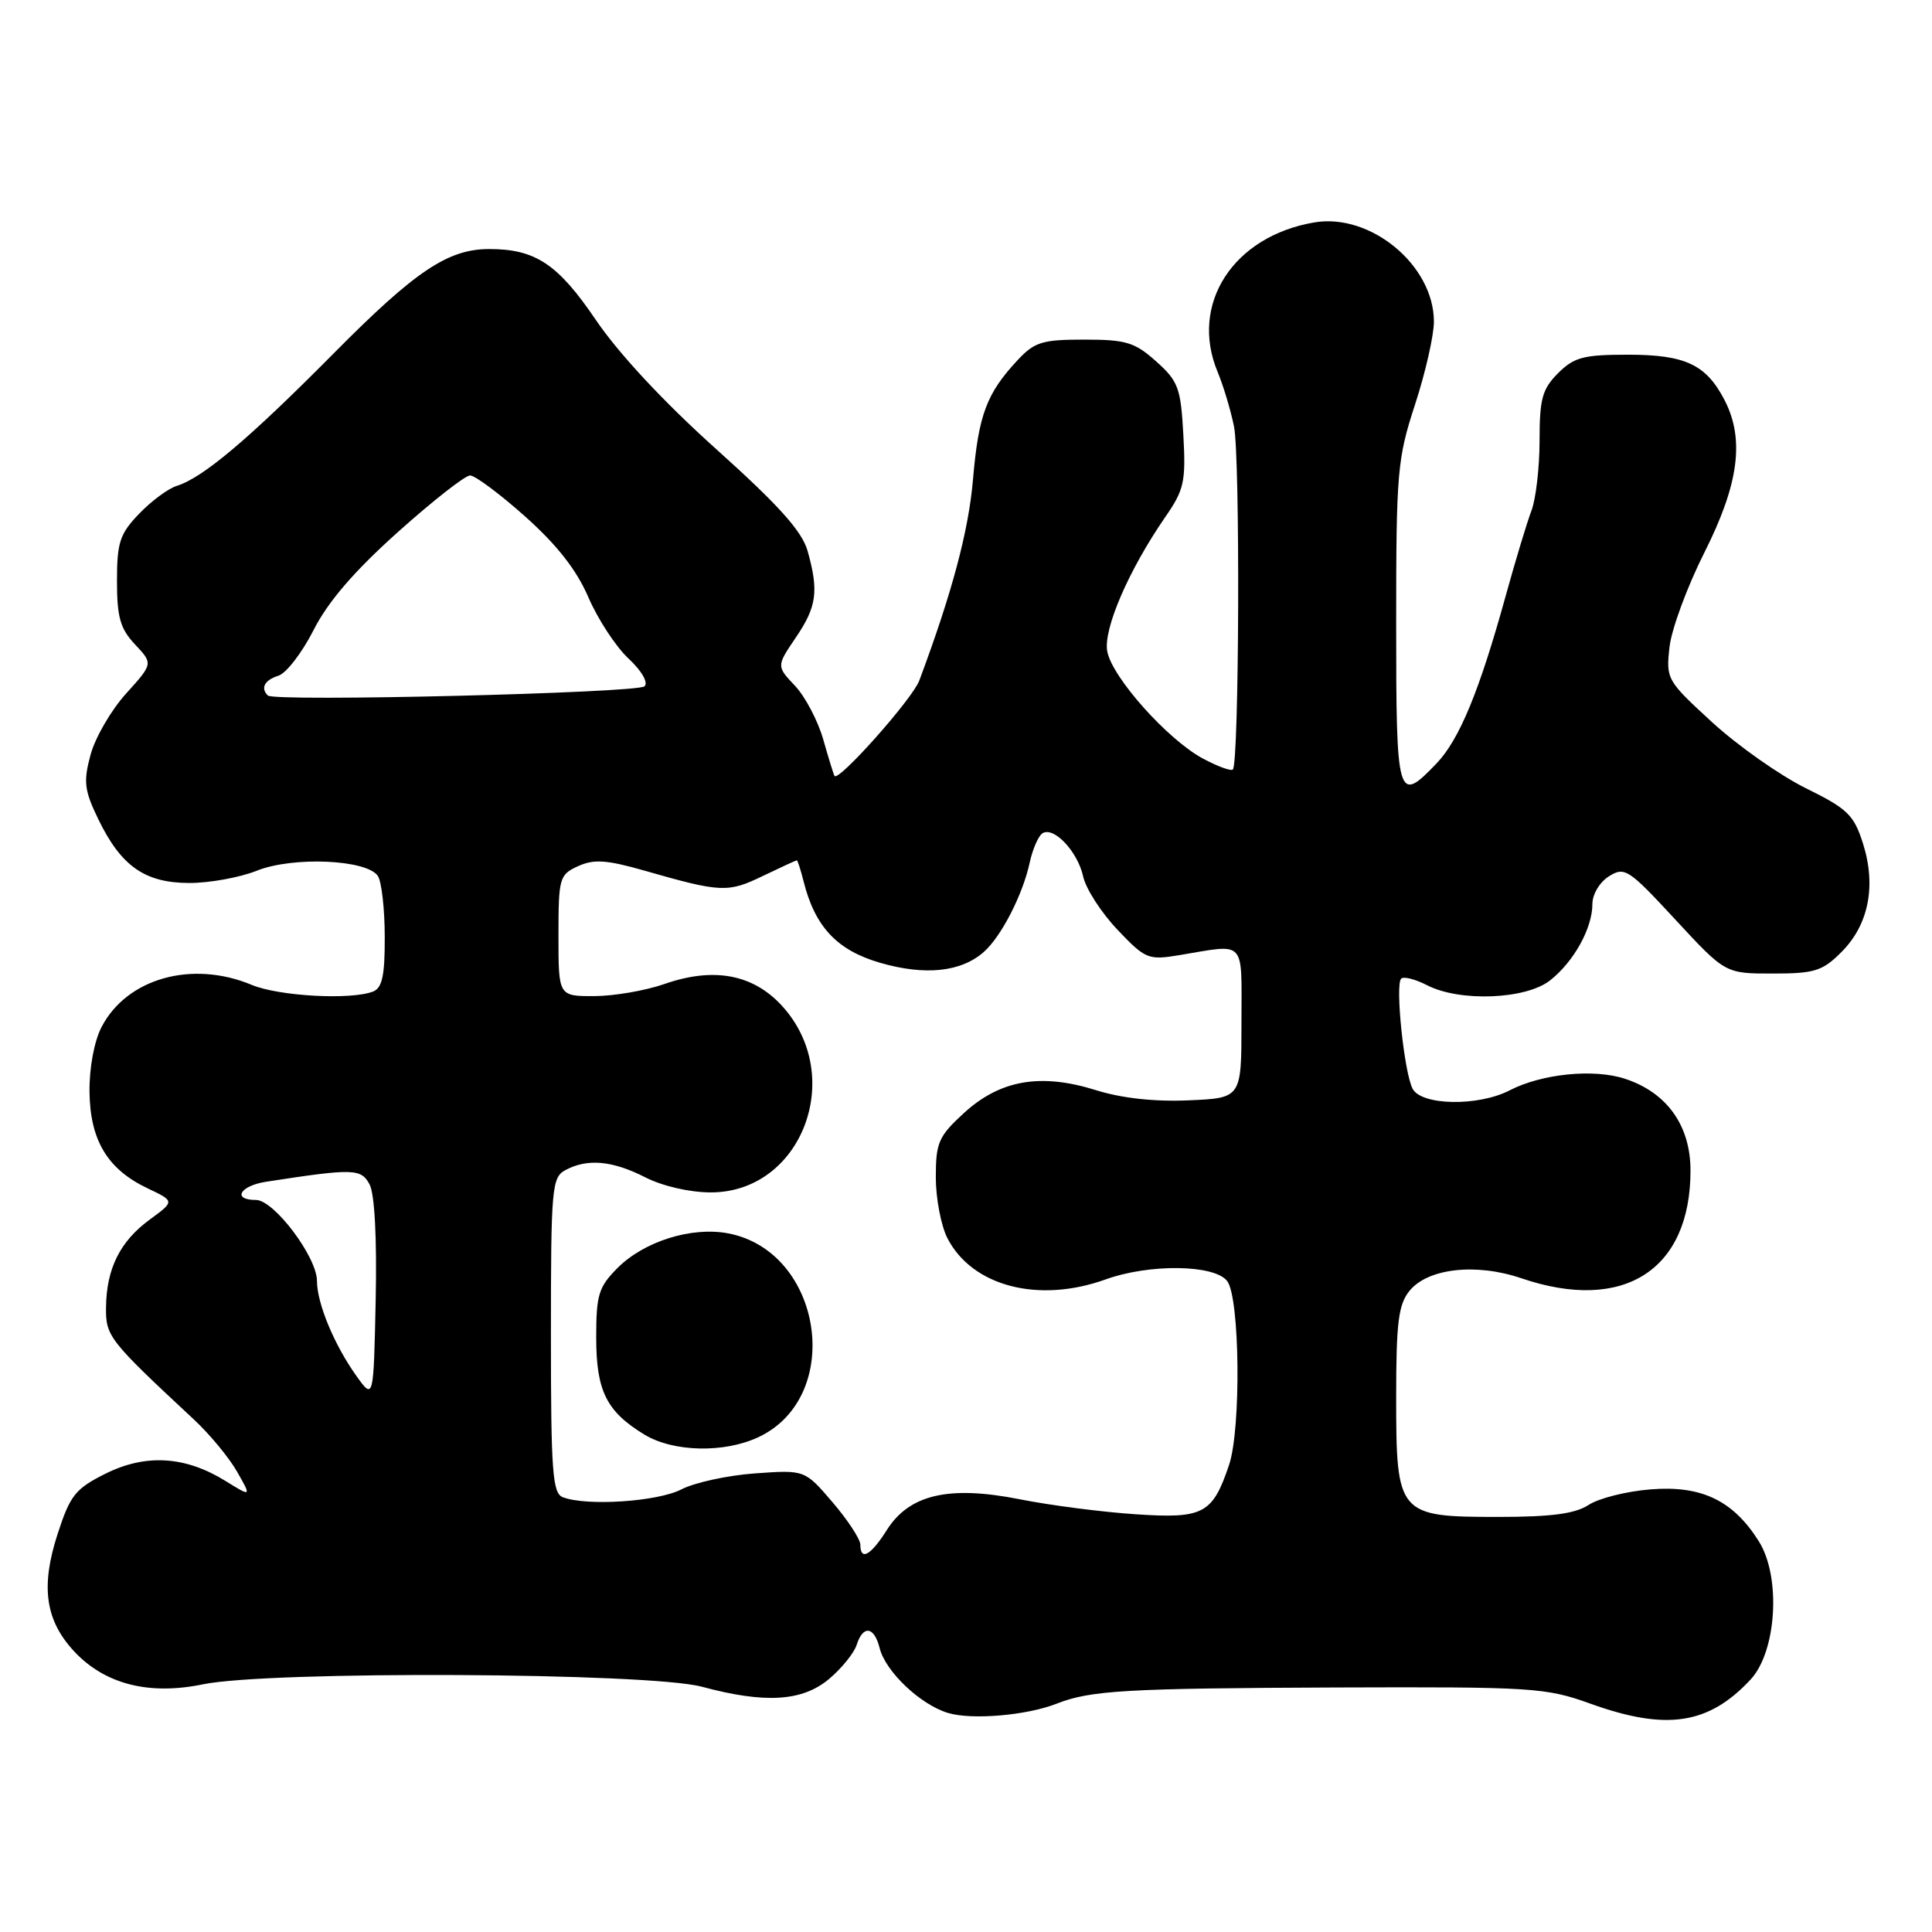<?xml version="1.0" encoding="UTF-8" standalone="no"?>
<!DOCTYPE svg PUBLIC "-//W3C//DTD SVG 1.1//EN" "http://www.w3.org/Graphics/SVG/1.1/DTD/svg11.dtd" >
<svg xmlns="http://www.w3.org/2000/svg" xmlns:xlink="http://www.w3.org/1999/xlink" version="1.1" viewBox="0 0 256 256">
 <g >
 <path fill="currentColor"
d=" M 140.00 225.75 C 144.50 223.98 149.15 223.71 177.00 223.60 C 203.14 223.51 204.81 223.61 210.75 225.75 C 220.80 229.36 226.39 228.52 231.95 222.56 C 235.42 218.85 236.02 208.95 233.06 204.24 C 229.66 198.82 225.45 196.80 218.71 197.35 C 215.53 197.60 211.84 198.53 210.50 199.41 C 208.71 200.58 205.57 201.00 198.54 201.00 C 185.23 201.00 185.00 200.73 185.00 185.11 C 185.00 175.25 185.30 172.85 186.76 171.05 C 189.19 168.05 195.58 167.33 201.60 169.38 C 215.11 173.98 224.00 168.32 224.00 155.11 C 224.00 149.15 220.89 144.78 215.34 142.95 C 211.20 141.58 204.31 142.27 200.03 144.48 C 195.88 146.63 188.32 146.50 187.17 144.25 C 186.05 142.06 184.85 130.49 185.66 129.68 C 185.98 129.35 187.52 129.74 189.08 130.54 C 193.41 132.78 202.17 132.44 205.39 129.91 C 208.54 127.43 211.00 123.00 211.00 119.79 C 211.00 118.49 211.97 116.88 213.20 116.11 C 215.28 114.81 215.79 115.15 222.01 121.87 C 228.61 129.00 228.61 129.00 234.88 129.00 C 240.44 129.00 241.48 128.68 244.00 126.15 C 247.61 122.55 248.63 117.39 246.86 111.78 C 245.65 107.97 244.82 107.17 239.28 104.44 C 235.86 102.75 230.29 98.83 226.90 95.73 C 220.86 90.19 220.74 89.99 221.22 85.73 C 221.49 83.34 223.58 77.69 225.86 73.17 C 230.41 64.13 231.19 58.20 228.51 53.01 C 226.07 48.30 223.31 47.00 215.73 47.00 C 209.82 47.00 208.58 47.33 206.45 49.45 C 204.35 51.56 204.00 52.84 204.00 58.39 C 204.00 61.95 203.51 66.14 202.92 67.68 C 202.33 69.23 200.79 74.33 199.50 79.00 C 196.02 91.60 193.37 98.00 190.34 101.17 C 185.17 106.56 185.00 105.96 185.00 82.63 C 185.00 62.54 185.15 60.80 187.50 53.60 C 188.88 49.38 190.00 44.44 190.00 42.62 C 190.00 35.16 181.62 28.21 174.16 29.47 C 163.41 31.29 157.59 40.29 161.34 49.28 C 162.08 51.05 163.06 54.30 163.51 56.50 C 164.34 60.48 164.20 101.09 163.36 101.96 C 163.12 102.21 161.32 101.55 159.37 100.50 C 154.71 97.99 147.38 89.78 146.72 86.33 C 146.16 83.39 149.55 75.54 154.41 68.50 C 156.91 64.89 157.14 63.83 156.80 57.63 C 156.46 51.38 156.13 50.51 153.19 47.88 C 150.36 45.35 149.20 45.00 143.67 45.00 C 138.09 45.00 137.08 45.31 134.81 47.75 C 130.73 52.13 129.66 54.97 128.93 63.50 C 128.35 70.34 126.15 78.57 121.81 90.18 C 120.92 92.59 111.13 103.60 110.58 102.82 C 110.46 102.64 109.79 100.47 109.09 98.00 C 108.39 95.53 106.70 92.32 105.35 90.88 C 102.88 88.27 102.88 88.27 105.44 84.49 C 108.23 80.39 108.51 78.34 107.01 73.00 C 106.27 70.39 103.21 66.97 94.89 59.50 C 87.95 53.27 81.94 46.81 78.93 42.36 C 73.92 34.98 70.94 33.00 64.82 33.00 C 59.36 33.00 55.04 35.90 44.28 46.76 C 33.00 58.15 26.91 63.29 23.43 64.38 C 22.29 64.73 20.04 66.40 18.43 68.08 C 15.87 70.74 15.50 71.88 15.50 76.99 C 15.50 81.78 15.93 83.30 17.89 85.39 C 20.29 87.94 20.29 87.94 16.70 91.91 C 14.72 94.10 12.61 97.74 12.00 100.01 C 11.03 103.59 11.17 104.72 13.03 108.56 C 16.05 114.79 19.21 117.00 25.11 117.00 C 27.78 117.00 31.78 116.27 34.01 115.38 C 38.82 113.45 48.68 113.89 50.08 116.09 C 50.57 116.87 50.98 120.49 50.98 124.14 C 51.00 129.29 50.64 130.92 49.42 131.39 C 46.45 132.53 36.94 132.00 33.35 130.50 C 25.44 127.20 16.80 129.63 13.45 136.10 C 12.48 137.98 11.82 141.51 11.86 144.69 C 11.94 151.11 14.25 154.94 19.56 157.46 C 23.16 159.17 23.16 159.17 19.83 161.61 C 15.91 164.48 14.11 168.09 14.05 173.21 C 14.00 177.06 14.39 177.56 25.67 188.07 C 27.78 190.03 30.36 193.15 31.41 195.00 C 33.33 198.37 33.33 198.37 29.87 196.23 C 24.54 192.93 19.32 192.62 14.00 195.26 C 9.99 197.26 9.30 198.12 7.64 203.24 C 5.36 210.24 6.00 214.71 9.84 218.83 C 13.90 223.17 19.74 224.66 26.89 223.18 C 35.69 221.37 85.94 221.61 93.00 223.50 C 101.41 225.76 106.31 225.45 109.87 222.46 C 111.53 221.06 113.17 219.03 113.51 217.96 C 114.36 215.29 115.84 215.50 116.56 218.39 C 117.34 221.50 121.94 225.86 125.60 226.97 C 128.75 227.93 136.02 227.31 140.00 225.75 Z  M 114.00 204.68 C 114.00 203.95 112.34 201.42 110.32 199.06 C 106.64 194.76 106.64 194.76 100.06 195.23 C 96.44 195.49 92.05 196.44 90.29 197.35 C 87.14 198.98 77.74 199.60 74.58 198.39 C 73.21 197.87 73.00 195.03 73.00 176.93 C 73.00 157.33 73.12 156.01 74.93 155.04 C 77.84 153.48 81.14 153.78 85.50 156.00 C 87.79 157.17 91.40 158.00 94.18 158.00 C 106.25 158.00 112.13 142.57 103.61 133.27 C 99.76 129.07 94.53 128.11 88.00 130.40 C 85.53 131.26 81.36 131.98 78.75 131.99 C 74.00 132.00 74.00 132.00 74.00 123.98 C 74.00 116.31 74.12 115.90 76.60 114.77 C 78.69 113.82 80.37 113.93 85.35 115.35 C 95.53 118.27 96.45 118.31 101.04 116.09 C 103.43 114.94 105.47 114.00 105.58 114.00 C 105.69 114.00 106.09 115.24 106.47 116.75 C 107.98 122.80 110.90 125.91 116.60 127.57 C 122.56 129.30 127.33 128.81 130.36 126.14 C 132.68 124.09 135.54 118.52 136.45 114.26 C 136.84 112.48 137.60 110.75 138.14 110.41 C 139.65 109.48 142.81 112.85 143.53 116.16 C 143.89 117.78 145.93 120.94 148.07 123.19 C 151.76 127.08 152.15 127.24 156.22 126.57 C 165.23 125.08 164.50 124.29 164.50 135.50 C 164.50 145.50 164.50 145.50 157.50 145.80 C 152.98 146.00 148.63 145.52 145.21 144.45 C 137.90 142.16 132.53 143.09 127.74 147.47 C 124.36 150.57 124.00 151.39 124.00 156.00 C 124.00 158.80 124.70 162.45 125.55 164.09 C 128.84 170.45 137.61 172.73 146.50 169.53 C 152.32 167.43 160.94 167.55 162.61 169.75 C 164.29 171.97 164.47 189.30 162.86 194.10 C 160.67 200.61 159.47 201.25 150.51 200.65 C 146.10 200.36 139.18 199.47 135.12 198.66 C 125.72 196.80 120.49 198.02 117.50 202.75 C 115.38 206.11 114.00 206.87 114.00 204.68 Z  M 100.54 190.41 C 111.92 185.01 109.01 165.78 96.45 163.42 C 91.62 162.52 85.36 164.48 81.83 168.01 C 79.32 170.53 79.00 171.56 79.00 177.20 C 79.00 184.30 80.35 187.02 85.37 190.08 C 89.21 192.42 95.99 192.57 100.54 190.41 Z  M 47.22 182.31 C 44.28 178.19 42.00 172.69 42.00 169.73 C 42.00 166.56 36.31 159.00 33.91 159.00 C 30.73 159.00 31.77 157.13 35.25 156.59 C 46.85 154.80 47.84 154.83 48.97 156.94 C 49.64 158.20 49.95 164.02 49.78 172.24 C 49.50 185.50 49.50 185.50 47.22 182.31 Z  M 35.49 92.16 C 34.49 91.16 35.05 90.12 36.90 89.53 C 37.94 89.20 40.03 86.48 41.55 83.49 C 43.44 79.75 46.91 75.71 52.69 70.53 C 57.31 66.39 61.63 63.00 62.29 63.00 C 62.96 63.01 66.25 65.46 69.61 68.46 C 73.82 72.22 76.41 75.53 77.97 79.16 C 79.22 82.05 81.60 85.69 83.27 87.25 C 85.03 88.89 85.93 90.45 85.40 90.94 C 84.45 91.83 36.34 93.01 35.49 92.16 Z "/>
</g>
</svg>